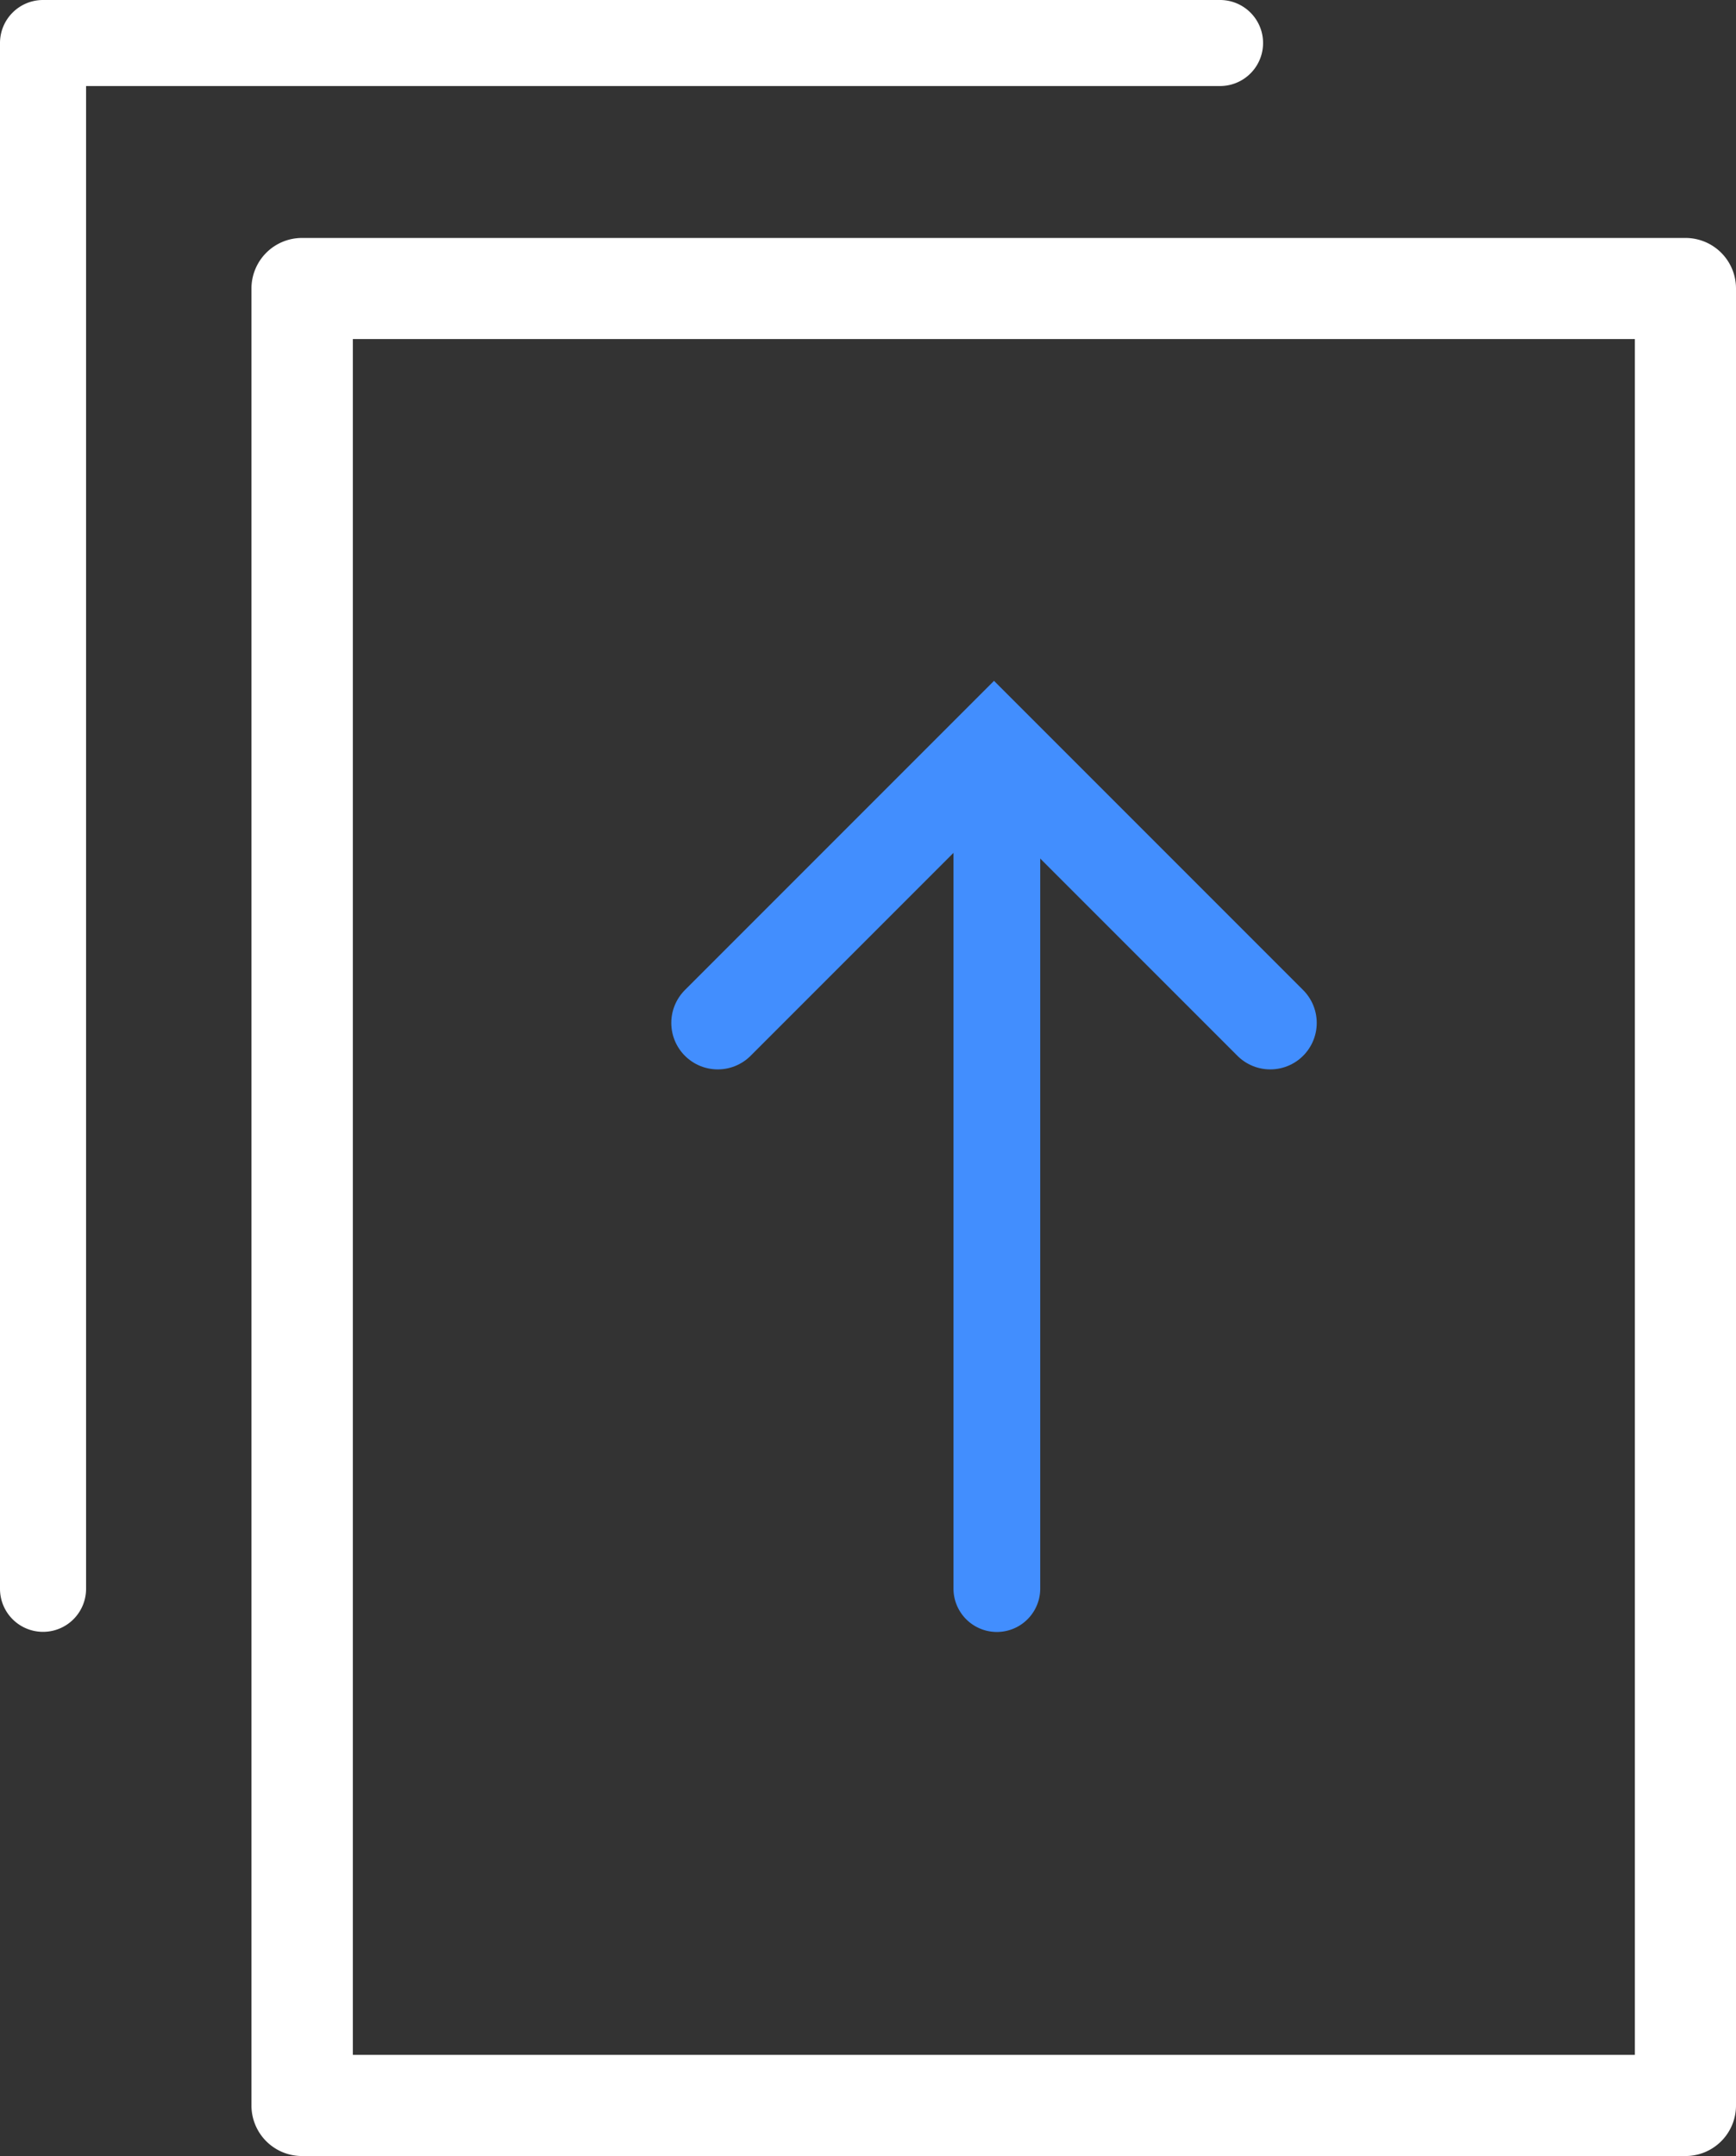 <svg xmlns="http://www.w3.org/2000/svg" width="28.015" height="34.784" viewBox="0 0 28.015 34.784">
  <rect x="0" y="0" width="28.015" height="34.784" fill="#333333" stroke="none"/>
  <g id="pick" transform="translate(-2.567 -3.369)">
    <path id="Path_277" data-name="Path 277" d="M37.105,41.008H14.78a.815.815,0,0,1-.816-.816V10.879a.816.816,0,0,1,.816-.816H37.105a.815.815,0,0,1,.816.816V40.192A.815.815,0,0,1,37.105,41.008ZM15.6,39.376H36.289V11.694H15.6Z" transform="translate(-7.339 -2.855)" fill="#fff"/>
    <path id="Path_282" data-name="Path 282" d="M13.685,1.4H.7A.7.7,0,0,1,.7,0H13.685a.7.7,0,1,1,0,1.4Z" transform="translate(19.354 15.313) rotate(90)" fill="#428efe"/>
    <path id="Path_303" data-name="Path 303" d="M10.269,31.565a.694.694,0,0,1-.694-.694V5.932a.694.694,0,0,1,.694-.694H29.264a.694.694,0,1,1,0,1.388h-18.3V30.871A.694.694,0,0,1,10.269,31.565Z" transform="translate(-7.008 -1.869)" fill="#fff"/>
    <path id="Path_304" data-name="Path 304" d="M14.15,19.872l4.458-4.458,4.458,4.458" fill="none" stroke="#428efe" stroke-linecap="round" stroke-width="1.5"/>
  </g>
</svg>

